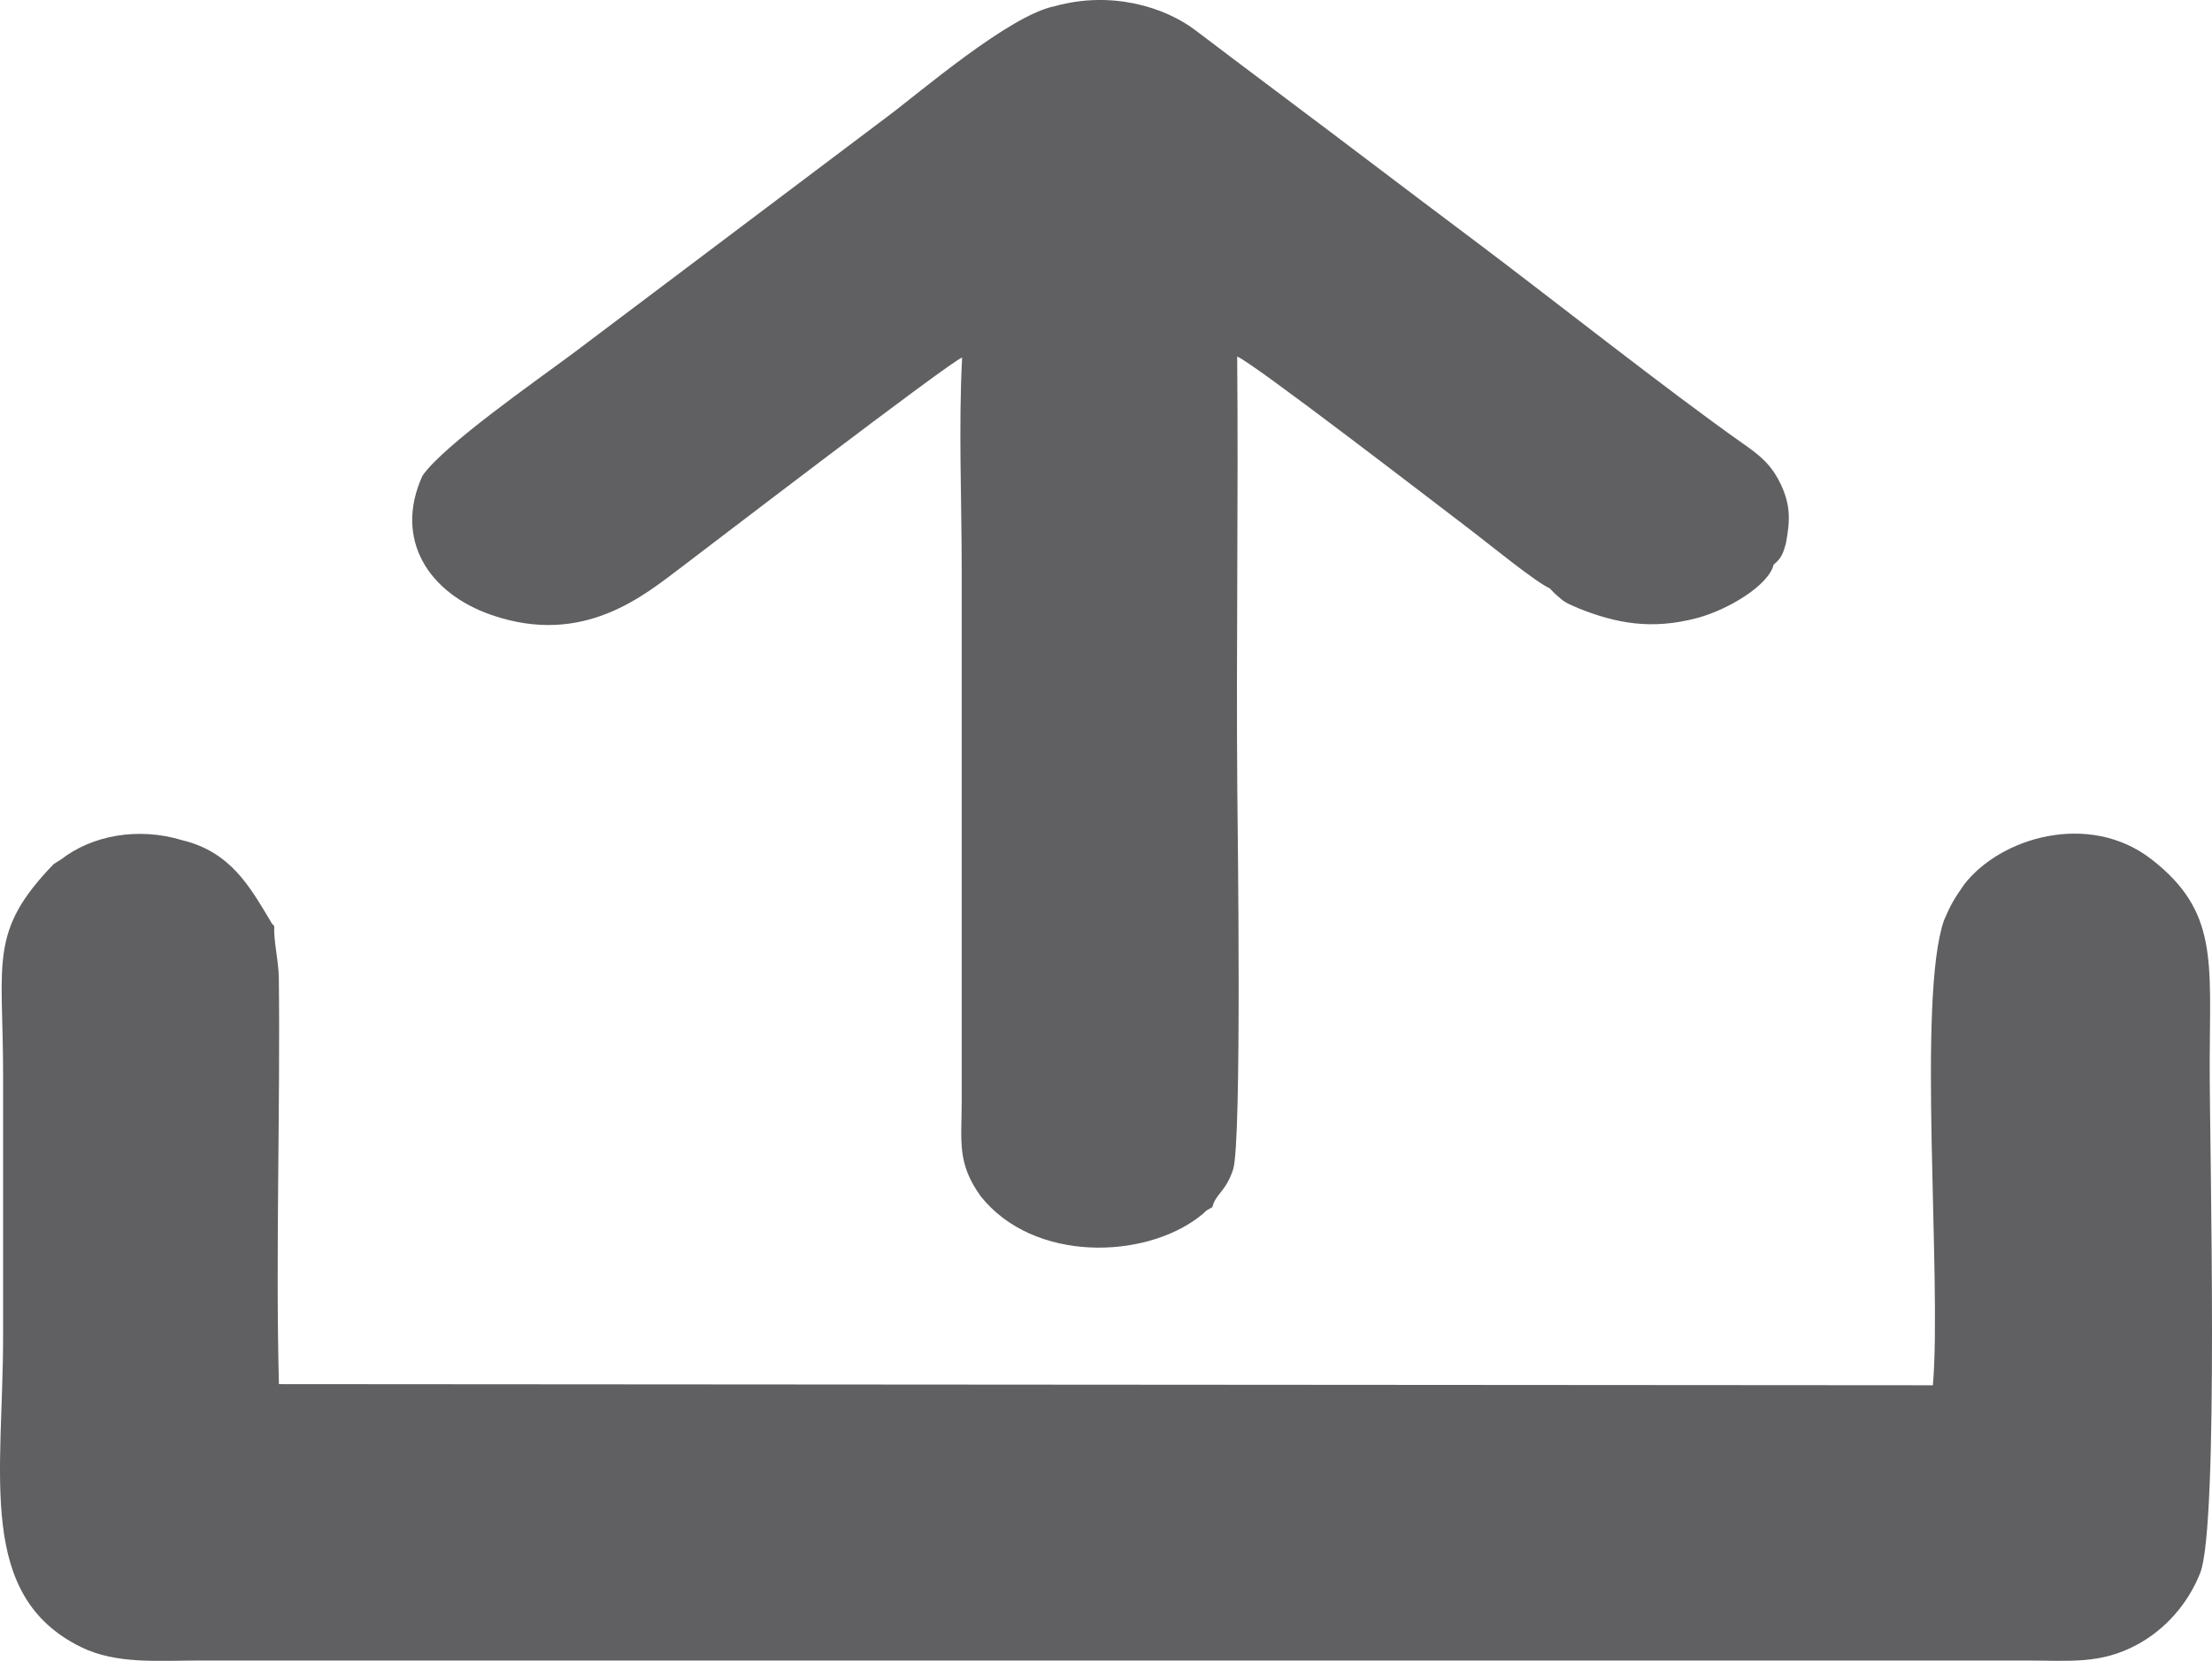 <?xml version="1.0" encoding="UTF-8"?>
<!DOCTYPE svg PUBLIC "-//W3C//DTD SVG 1.1//EN" "http://www.w3.org/Graphics/SVG/1.1/DTD/svg11.dtd">
<!-- Creator: CorelDRAW 2020 (64-Bit) -->
<svg xmlns="http://www.w3.org/2000/svg" xml:space="preserve" width="204.946mm" height="153.864mm" version="1.1" style="shape-rendering:geometricPrecision; text-rendering:geometricPrecision; image-rendering:optimizeQuality; fill-rule:evenodd; clip-rule:evenodd"
viewBox="0 0 17781.99 13349.86"
 xmlns:xlink="http://www.w3.org/1999/xlink"
 xmlns:xodm="http://www.corel.com/coreldraw/odm/2003">
 <defs>
  <style type="text/css">
   <![CDATA[
    .fil0 {fill:#606062}
   ]]>
  </style>
 </defs>
 <g id="Capa_x0020_1">
  <g id="_2294823584176">
   <path class="fil0" d="M490.14 6908.59l-57.19 35.23c-526.79,543.63 -408.2,783.02 -408.03,1687.92 0.13,704 0.12,1407.99 -0.07,2111.99 -0.29,1116.27 -215.46,2081.2 626,2494.8 285.92,140.55 625.54,108.04 964.5,108.13l14661.47 -0.01c365.42,0.13 610.91,32.94 910.62,-131.49 217.98,-119.59 400.89,-322.49 499.28,-570.99 153.27,-387.15 75.2,-3426.41 76.7,-4104.26 1.81,-818.56 67.52,-1216.05 -466.03,-1631.69 -501.42,-390.61 -1219.51,-178.16 -1511.04,205.53 -77.48,112.45 -101.63,151.18 -157.59,280.12 -220.77,623.35 -17.32,2882.7 -90.5,3740.33l-13296.13 -9.15c-27.14,-1048.84 11.22,-2189.97 -0.6,-3258.69 -1.65,-149.21 -43.25,-297.91 -36.88,-422.65 -30.91,-34.91 -7.6,-3.36 -41.93,-60.01 -154.52,-254.97 -309.25,-536.34 -696.2,-629.87 -358.16,-109.28 -728.55,-38.38 -976.38,154.77z"/>
   <path class="fil0" d="M8481.76 49.14c-364.66,69.41 -1098.33,702.95 -1346.56,886.91l-2526.5 1902.44c-290.12,216.28 -1042.33,739.07 -1212.41,985.1 -230.83,506.18 43,943.05 556.06,1119.85 742.2,255.77 1228.33,-161.39 1528.43,-386.59 130.96,-98.28 2160.8,-1654.32 2253.61,-1682.97 -29.27,554.04 -3.34,1146.54 -3.31,1704.75l-0.02 4268.66c-0.09,329.19 -40.57,497.8 152.31,767.51 424.78,535.21 1319.36,508.82 1763.58,160.42 65.43,-51.31 21.52,-30.21 99.46,-72.52 24.49,-107.37 107.85,-121.55 166.77,-304.47 70.9,-220.11 35.69,-2769.38 33.41,-3042.91 -9.66,-1162.64 9.45,-2326.61 -1.09,-3489.37 117.11,41.39 1600.47,1183.87 1900.55,1412.54 124.23,94.66 505.85,405.98 611.77,449.97l29.54 30.83c4.1,4.06 10.01,10.35 14.55,14.69l58.7 50.51c43.23,30.42 64.92,36.29 134.35,67.19 294.04,116.39 578.75,174.62 950.93,74.98 239.74,-64.19 569.61,-257.47 612.42,-428.29 64.51,-54.21 74.66,-88.88 98.19,-169.17 33.63,-182 40.3,-305.51 -41.03,-476.5 -76.69,-161.23 -169.77,-233.03 -301.63,-325.73 -610.16,-428.92 -1569.17,-1190.08 -2200.97,-1663.14 -498.76,-373.44 -970.54,-734.16 -1469.21,-1107.55 -253.15,-189.55 -483.02,-363.01 -734.79,-553.74 -247.58,-187.56 -676.59,-318.21 -1127.12,-193.41z"/>
  </g>
 </g>
</svg>
